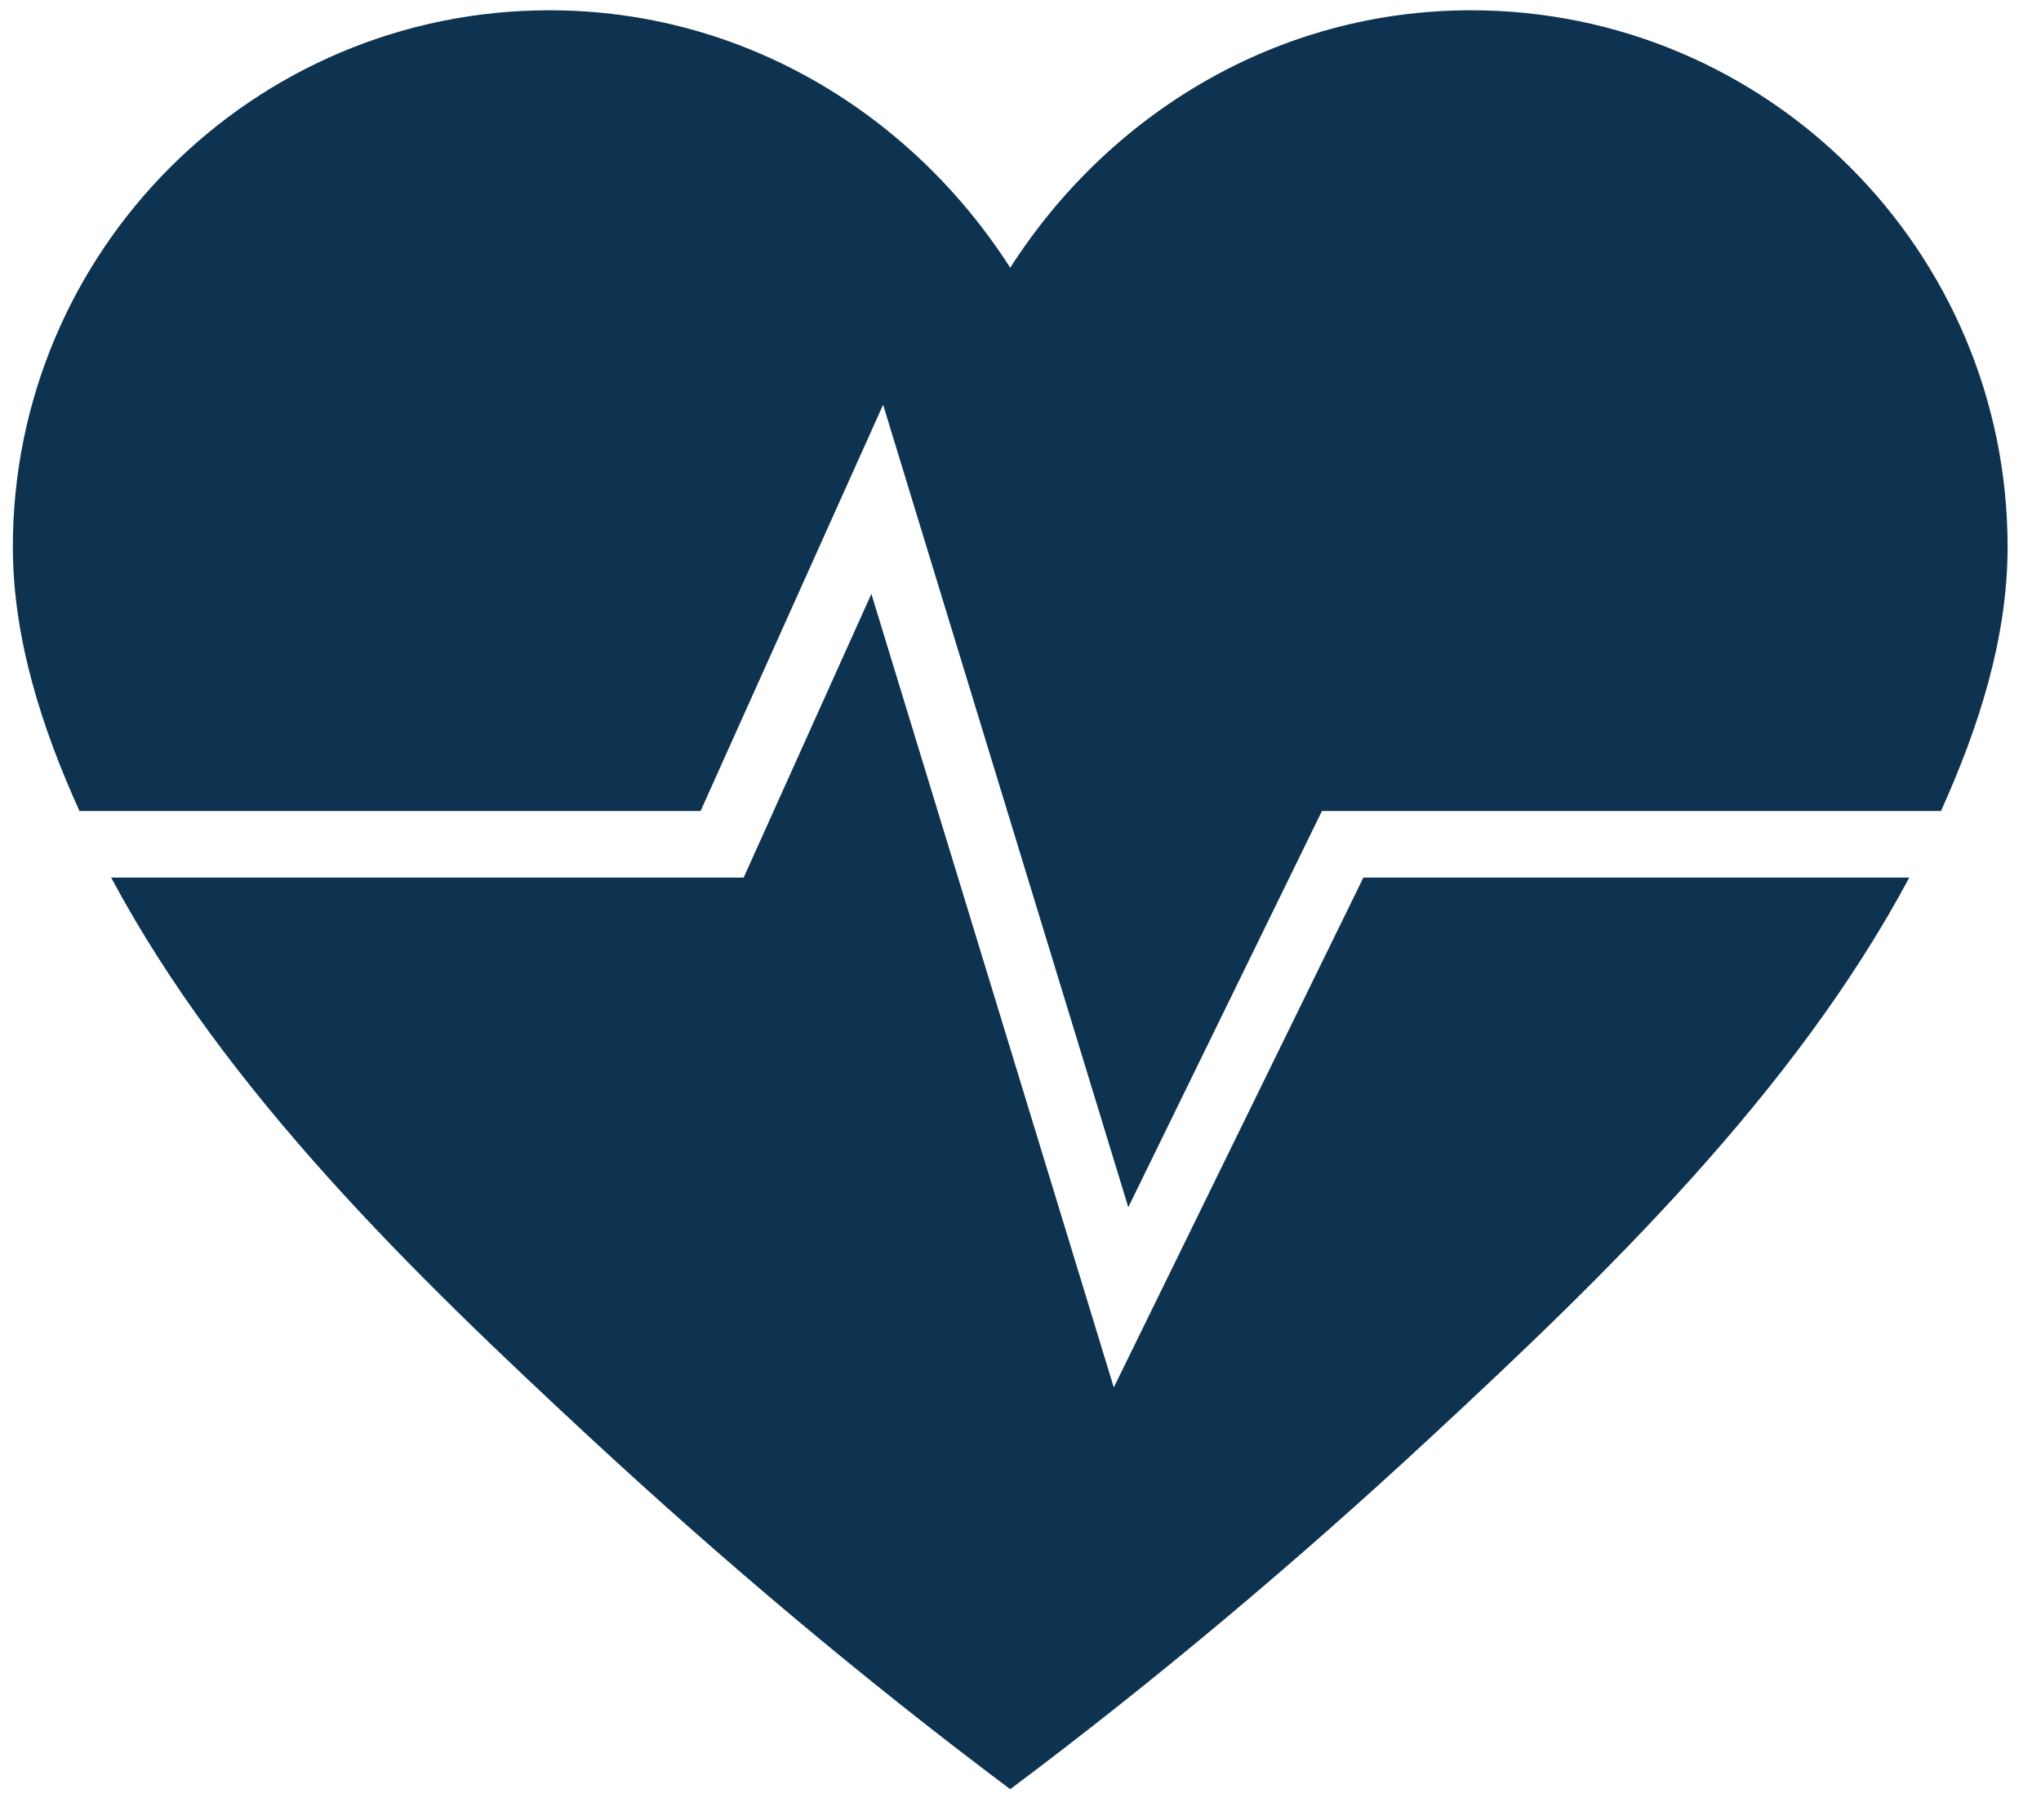 <?xml version="1.0" encoding="UTF-8" standalone="no"?>
<!DOCTYPE svg PUBLIC "-//W3C//DTD SVG 1.1//EN" "http://www.w3.org/Graphics/SVG/1.1/DTD/svg11.dtd">
<svg version="1.1" xmlns="http://www.w3.org/2000/svg" xmlns:xlink="http://www.w3.org/1999/xlink" preserveAspectRatio="xMidYMid meet" viewBox="91.125 82.031 197.968 176.95" width="193.97" height="172.95"><defs><path d="M176.75 121.38L200.59 199.4L219.42 160.88C255.54 160.88 275.6 160.88 279.61 160.88C283.26 152.81 286.09 144.07 286.09 135.21C286.09 106.4 262.73 83.03 233.91 83.03C215.04 83.03 198.66 93.14 189.11 108.06C179.55 93.14 163.18 83.03 144.31 83.03C115.49 83.03 92.13 106.4 92.13 135.21C92.13 144.07 94.95 152.81 98.61 160.88C102.63 160.88 122.76 160.88 159 160.88L176.75 121.38Z" id="bVxotjaeN"></path><path d="M199.18 216.92L175.61 139.77L163.19 167.35C126.29 167.35 105.79 167.35 101.69 167.35C112.83 188.2 131.14 205.93 148.18 221.73C161.22 233.82 174.88 245.32 189.11 255.98C203.34 245.32 217 233.82 230.03 221.73C247.08 205.93 265.39 188.2 276.53 167.35C272.99 167.35 255.3 167.35 223.45 167.35L199.18 216.92Z" id="e4Rl51bsL3"></path></defs><g><g><use xlink:href="#bVxotjaeN" opacity="1" fill="#0e3351" fill-opacity="1"></use><g><use xlink:href="#bVxotjaeN" opacity="1" fill-opacity="0" stroke="#000000" stroke-width="1" stroke-opacity="0"></use></g></g><g><use xlink:href="#e4Rl51bsL3" opacity="1" fill="#0e3351" fill-opacity="1"></use><g><use xlink:href="#e4Rl51bsL3" opacity="1" fill-opacity="0" stroke="#000000" stroke-width="1" stroke-opacity="0"></use></g></g></g></svg>